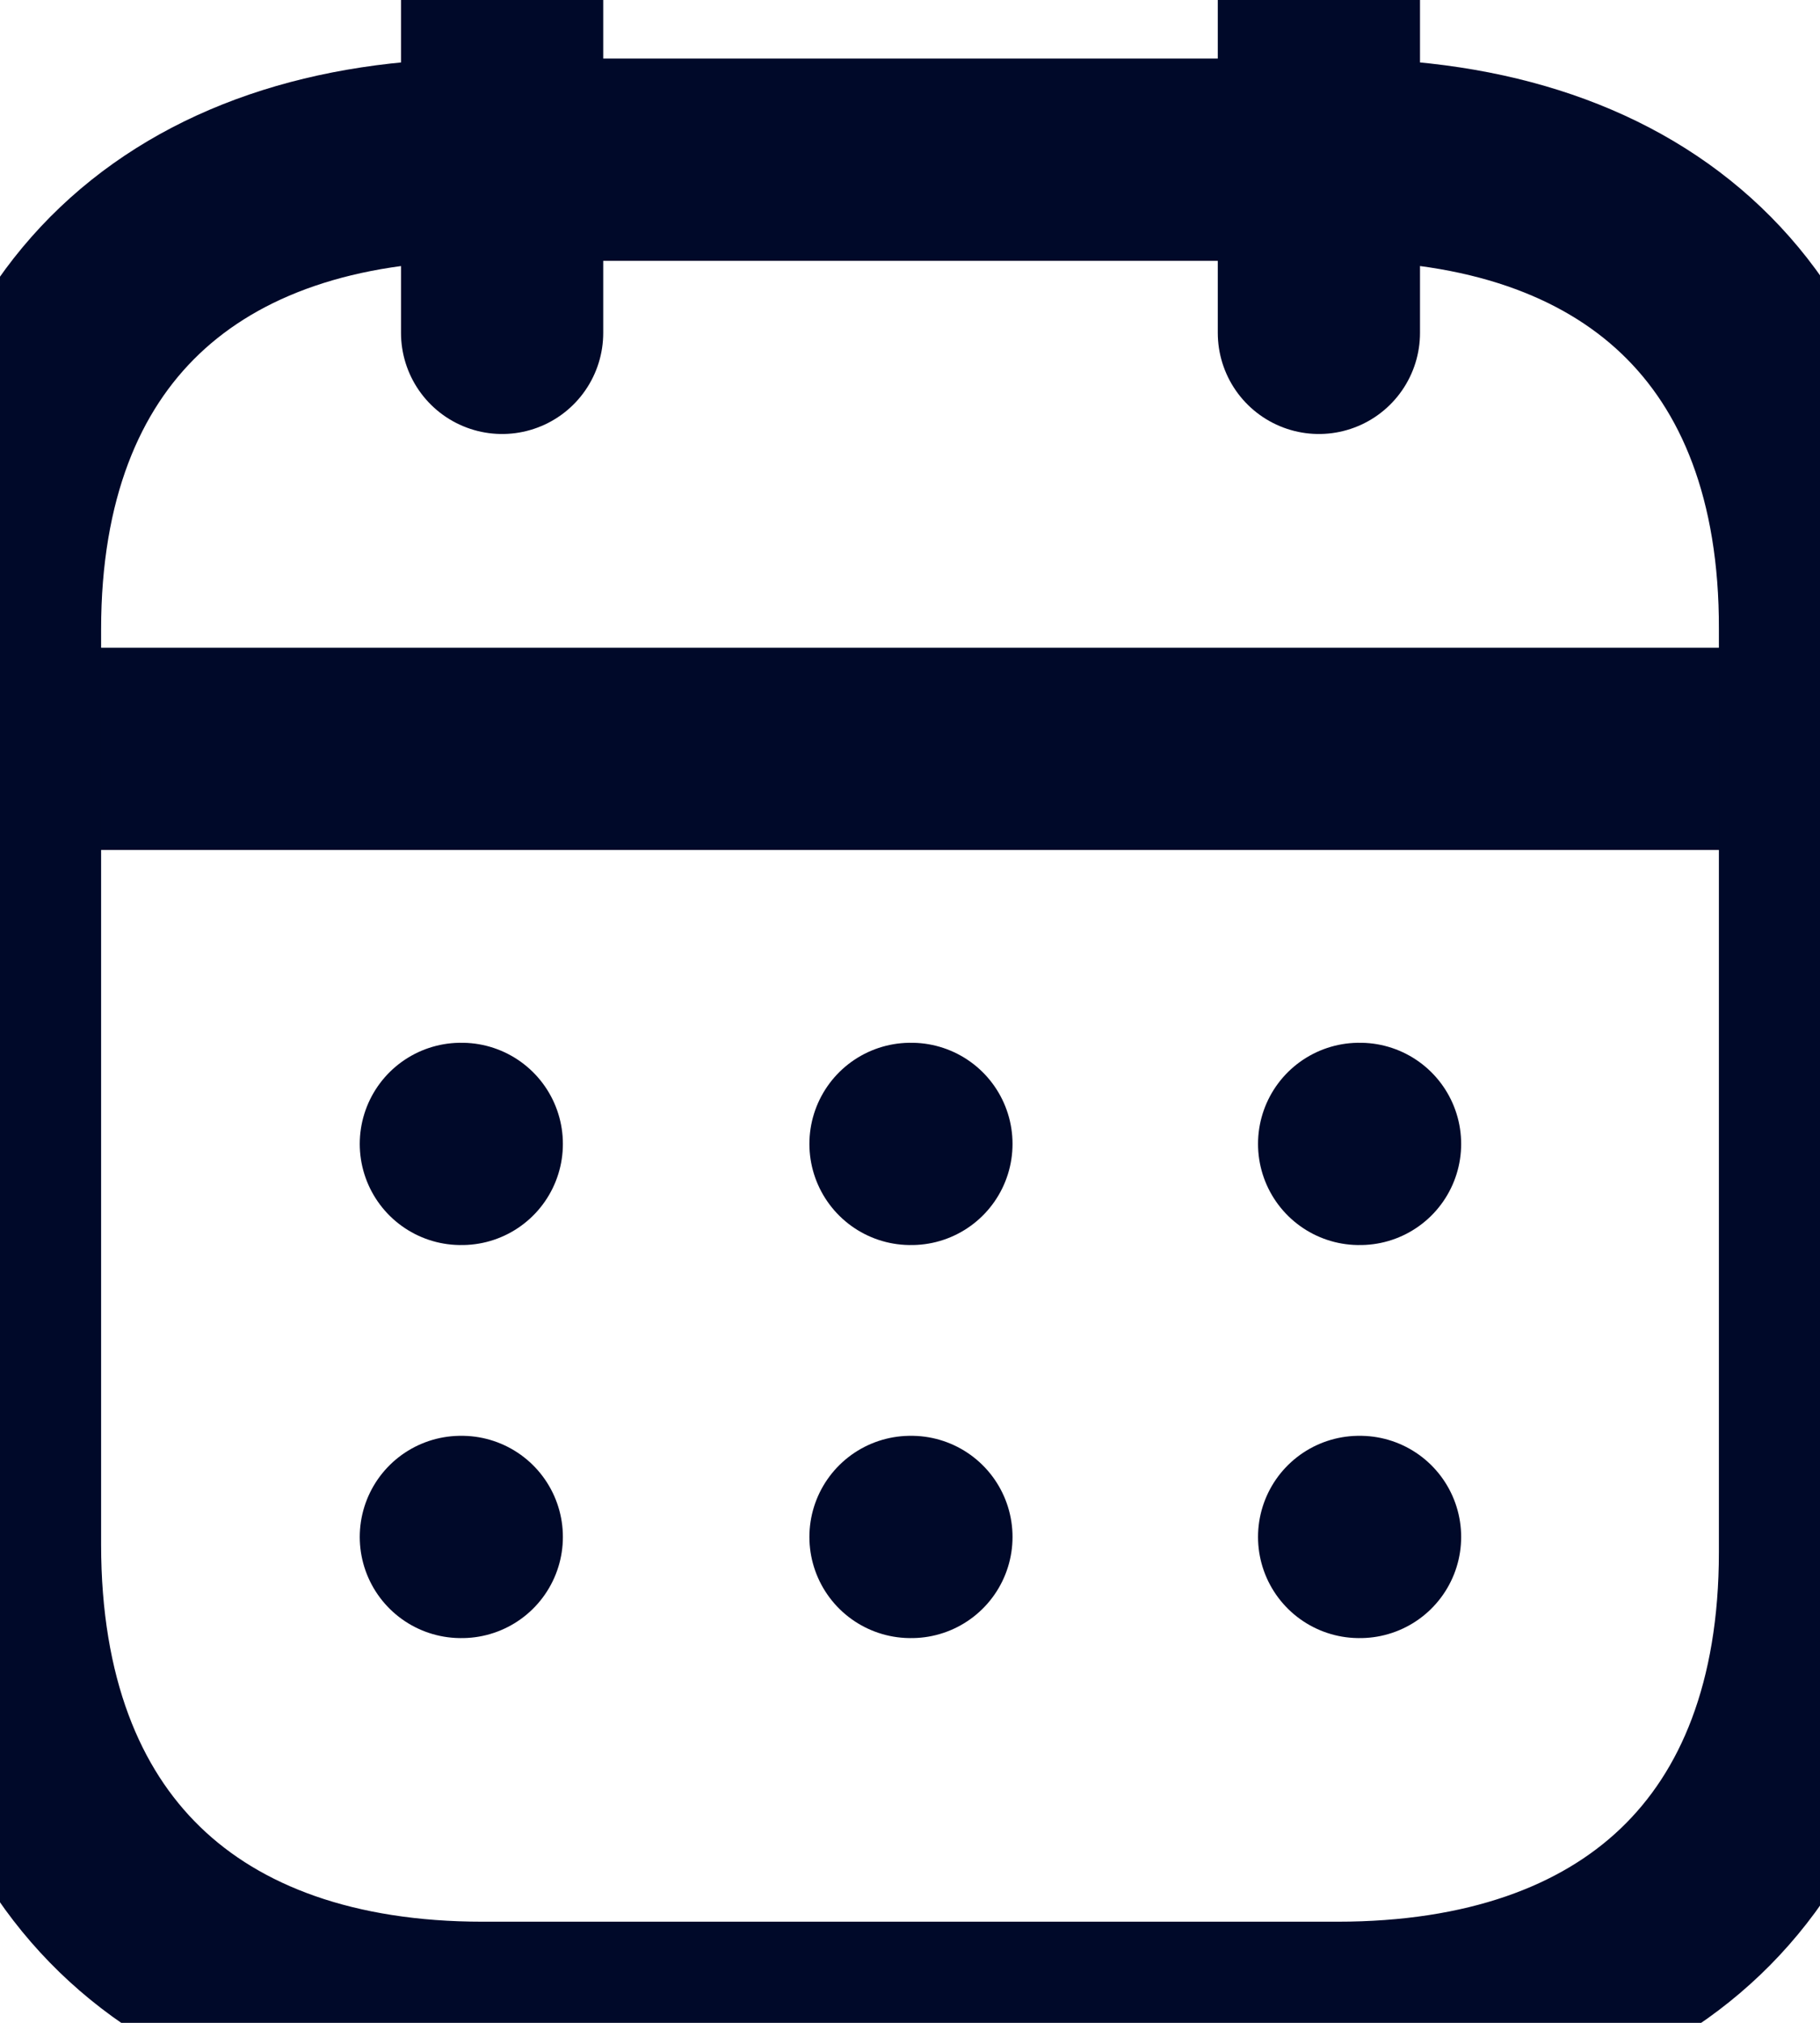 <svg preserveAspectRatio="none" width="18" height="20" viewBox="0 0 18 20" fill="none" xmlns="http://www.w3.org/2000/svg">
<path d="M0.093 7.404H17.917" stroke="#000929" stroke-width="2" stroke-linecap="round" stroke-linejoin="round"/>
<path d="M13.442 11.31H13.451" stroke="#000929" stroke-width="2" stroke-linecap="round" stroke-linejoin="round"/>
<path d="M9.005 11.31H9.014" stroke="#000929" stroke-width="2" stroke-linecap="round" stroke-linejoin="round"/>
<path d="M4.558 11.31H4.567" stroke="#000929" stroke-width="2" stroke-linecap="round" stroke-linejoin="round"/>
<path d="M13.442 15.196H13.451" stroke="#000929" stroke-width="2" stroke-linecap="round" stroke-linejoin="round"/>
<path d="M9.005 15.196H9.014" stroke="#000929" stroke-width="2" stroke-linecap="round" stroke-linejoin="round"/>
<path d="M4.558 15.196H4.567" stroke="#000929" stroke-width="2" stroke-linecap="round" stroke-linejoin="round"/>
<path d="M13.044 0V3.291" stroke="#000929" stroke-width="2" stroke-linecap="round" stroke-linejoin="round"/>
<path d="M4.966 0V3.291" stroke="#000929" stroke-width="2" stroke-linecap="round" stroke-linejoin="round"/>
<path fill-rule="evenodd" clip-rule="evenodd" d="M13.238 1.579H4.771C1.834 1.579 0 3.215 0 6.222V15.272C0 18.326 1.834 20 4.771 20H13.229C16.175 20 18 18.355 18 15.348V6.222C18.009 3.215 16.184 1.579 13.238 1.579Z" stroke="#000929" stroke-width="2" stroke-linecap="round" stroke-linejoin="round"/>
</svg>
